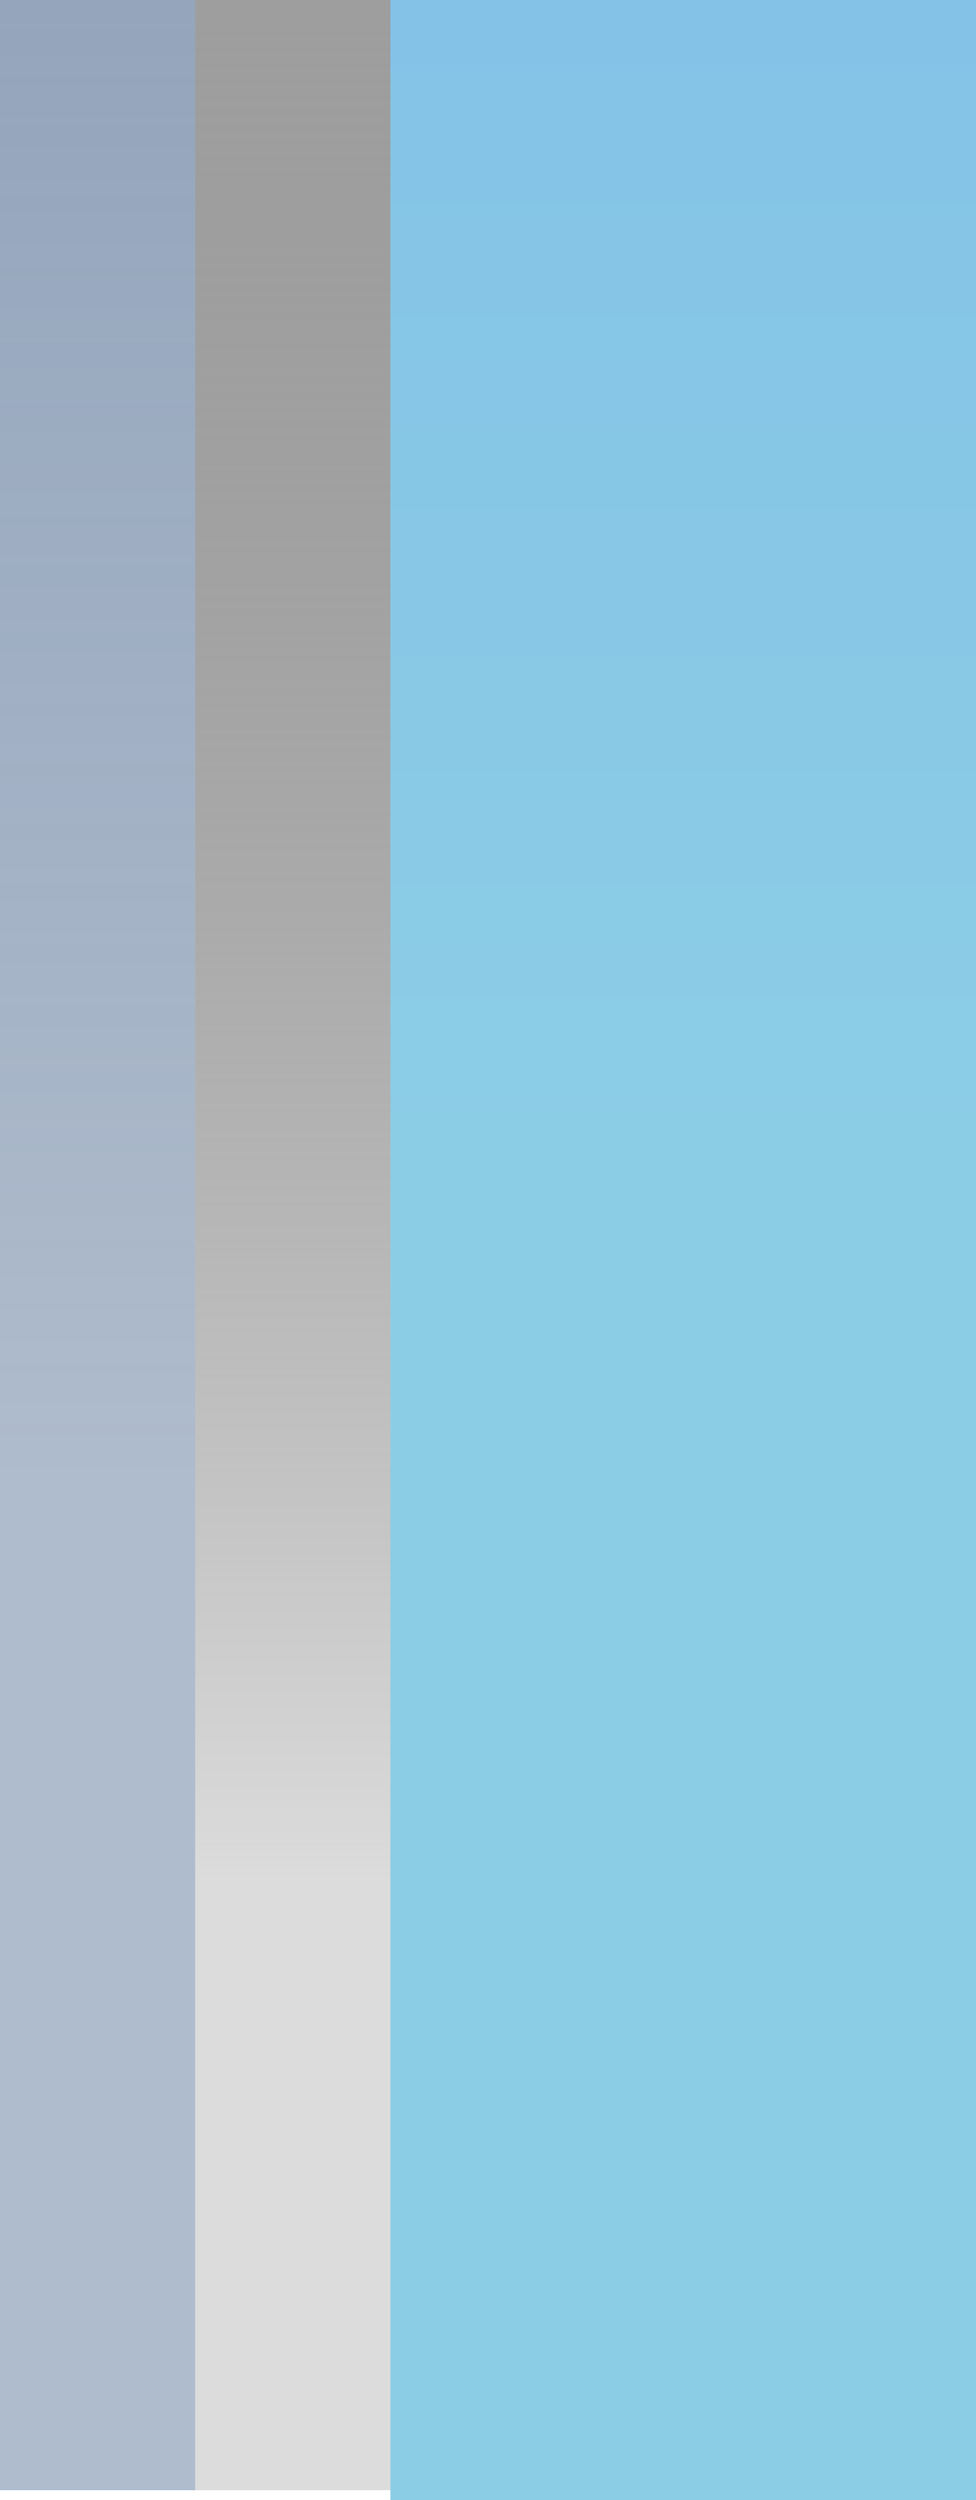 <?xml version="1.0" encoding="UTF-8" standalone="no"?>
<svg xmlns:xlink="http://www.w3.org/1999/xlink" height="12.8px" width="5.0px" xmlns="http://www.w3.org/2000/svg">
  <g transform="matrix(1.0, 0.0, 0.0, 1.0, 0.0, 0.0)">
    <path d="M5.0 0.0 L5.0 12.8 2.0 12.8 2.0 0.0 5.0 0.0" fill="url(#gradient0)" fill-rule="evenodd" stroke="none"/>
    <path d="M1.0 0.0 L1.0 0.2 1.0 12.75 0.0 12.75 0.0 0.0 1.0 0.0" fill="url(#gradient1)" fill-rule="evenodd" stroke="none"/>
    <path d="M1.0 12.75 L1.0 0.2 1.0 0.0 2.0 0.0 2.0 12.75 1.0 12.75" fill="url(#gradient2)" fill-rule="evenodd" stroke="none"/>
  </g>
  <defs>
    <linearGradient gradientTransform="matrix(0.0, 0.012, -0.012, 0.0, 62.8, -0.45)" gradientUnits="userSpaceOnUse" id="gradient0" spreadMethod="pad" x1="-819.2" x2="819.2">
      <stop offset="0.294" stop-color="#7ebbe7"/>
      <stop offset="0.827" stop-color="#8ccde6"/>
    </linearGradient>
    <linearGradient gradientTransform="matrix(0.0, 0.015, -0.015, 0.0, 62.8, -0.45)" gradientUnits="userSpaceOnUse" id="gradient1" spreadMethod="pad" x1="-819.2" x2="819.2">
      <stop offset="0.082" stop-color="#6e85a4"/>
      <stop offset="0.827" stop-color="#6e85a4" stop-opacity="0.553"/>
    </linearGradient>
    <linearGradient gradientTransform="matrix(0.0, 0.013, -0.013, 0.0, 62.8, -0.45)" gradientUnits="userSpaceOnUse" id="gradient2" spreadMethod="pad" x1="-819.2" x2="819.2">
      <stop offset="0.306" stop-color="#000000" stop-opacity="0.302"/>
      <stop offset="0.973" stop-color="#dcdcdc"/>
    </linearGradient>
  </defs>
</svg>
